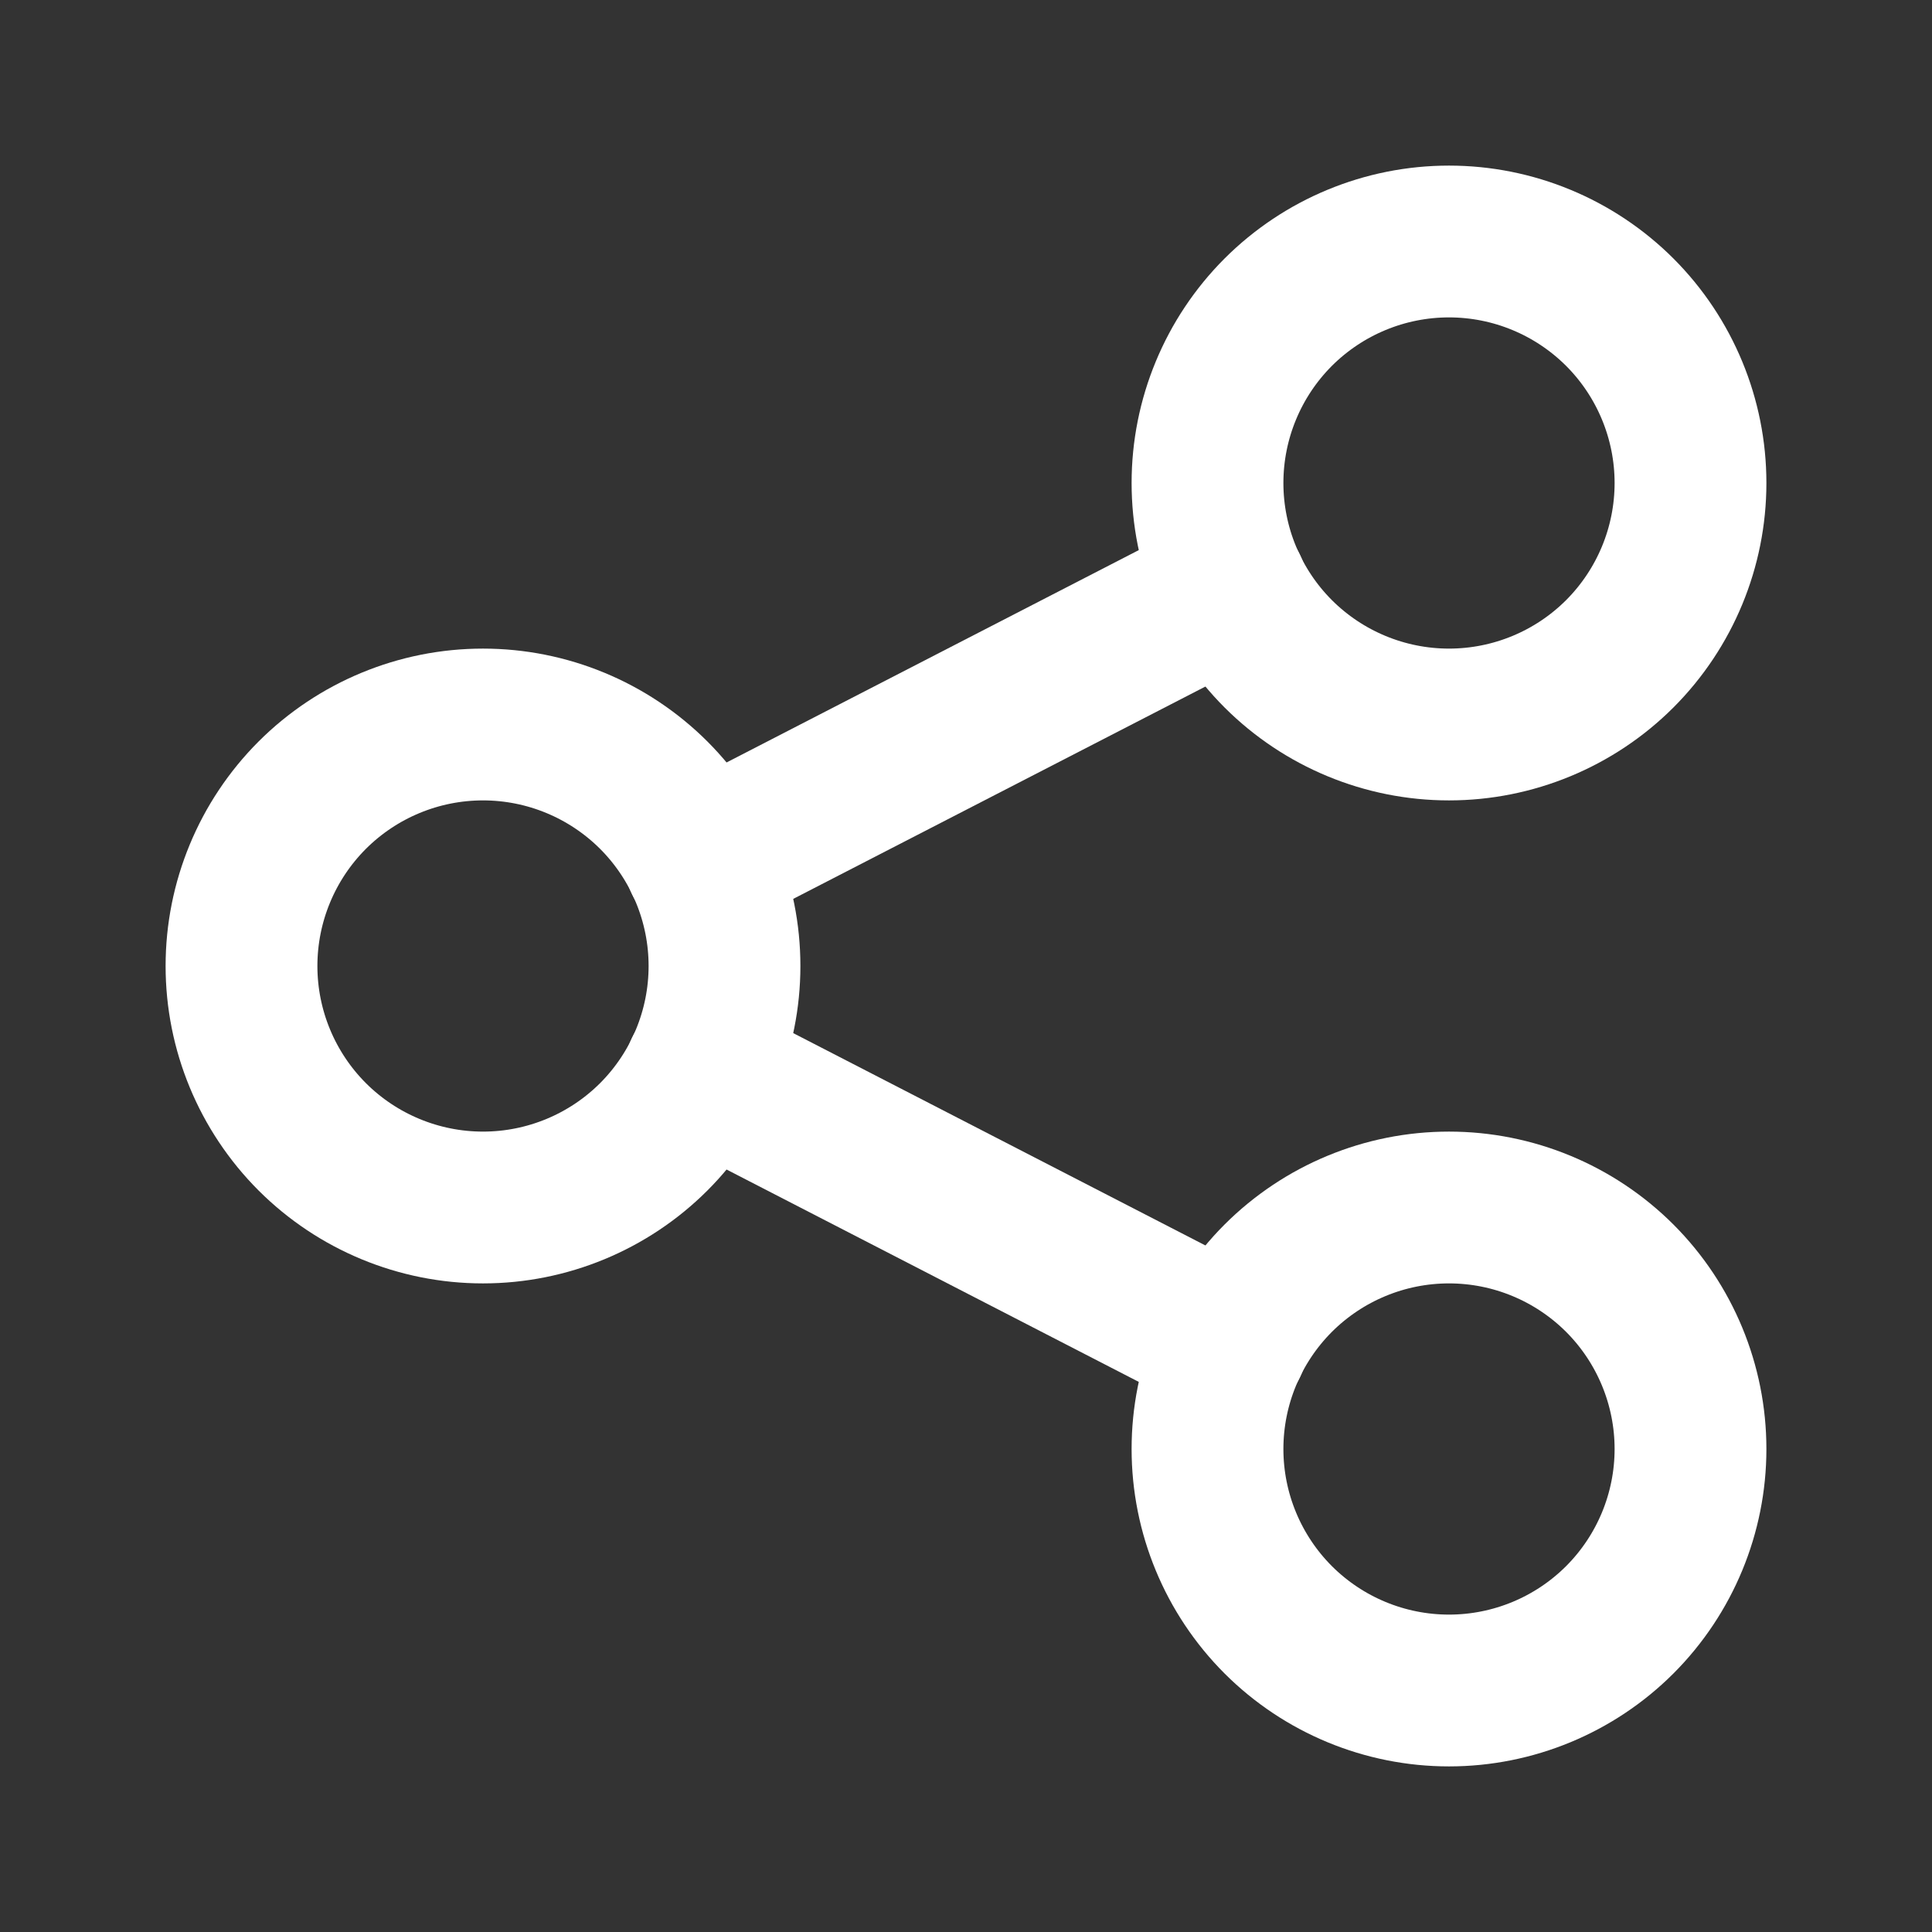 <svg width="35" height="35" viewBox="0 0 35 35" fill="none" xmlns="http://www.w3.org/2000/svg">
<rect x="0" y="0" width="35" height="35" fill="#333333" stroke="none"/>
<g clip-path="url(#clip0_251_98)">
<path d="M4.375 17.5C4.375 18.66 4.836 19.773 5.656 20.594C6.477 21.414 7.59 21.875 8.75 21.875C9.91 21.875 11.023 21.414 11.844 20.594C12.664 19.773 13.125 18.66 13.125 17.5C13.125 16.34 12.664 15.227 11.844 14.406C11.023 13.586 9.91 13.125 8.75 13.125C7.59 13.125 6.477 13.586 5.656 14.406C4.836 15.227 4.375 16.34 4.375 17.5Z" stroke="white" stroke-width="2.75" stroke-linecap="round" stroke-linejoin="round"/>
<path d="M21.875 8.75C21.875 9.91 22.336 11.023 23.156 11.844C23.977 12.664 25.09 13.125 26.25 13.125C27.41 13.125 28.523 12.664 29.344 11.844C30.164 11.023 30.625 9.91 30.625 8.75C30.625 7.59 30.164 6.477 29.344 5.656C28.523 4.836 27.41 4.375 26.25 4.375C25.09 4.375 23.977 4.836 23.156 5.656C22.336 6.477 21.875 7.59 21.875 8.75Z" stroke="white" stroke-width="2.75" stroke-linecap="round" stroke-linejoin="round"/>
<path d="M21.875 26.25C21.875 27.41 22.336 28.523 23.156 29.344C23.977 30.164 25.09 30.625 26.25 30.625C27.41 30.625 28.523 30.164 29.344 29.344C30.164 28.523 30.625 27.41 30.625 26.25C30.625 25.09 30.164 23.977 29.344 23.156C28.523 22.336 27.41 21.875 26.25 21.875C25.09 21.875 23.977 22.336 23.156 23.156C22.336 23.977 21.875 25.09 21.875 26.25Z" stroke="white" stroke-width="2.75" stroke-linecap="round" stroke-linejoin="round"/>
<path d="M12.688 15.604L22.312 10.646" stroke="white" stroke-width="2.75" stroke-linecap="round" stroke-linejoin="round"/>
<path d="M12.688 19.396L22.312 24.354" stroke="white" stroke-width="2.75" stroke-linecap="round" stroke-linejoin="round"/>
</g>
<defs>
<clipPath id="clip0_251_98">
<rect width="35" height="35" fill="white"/>
</clipPath>
</defs>
</svg>
